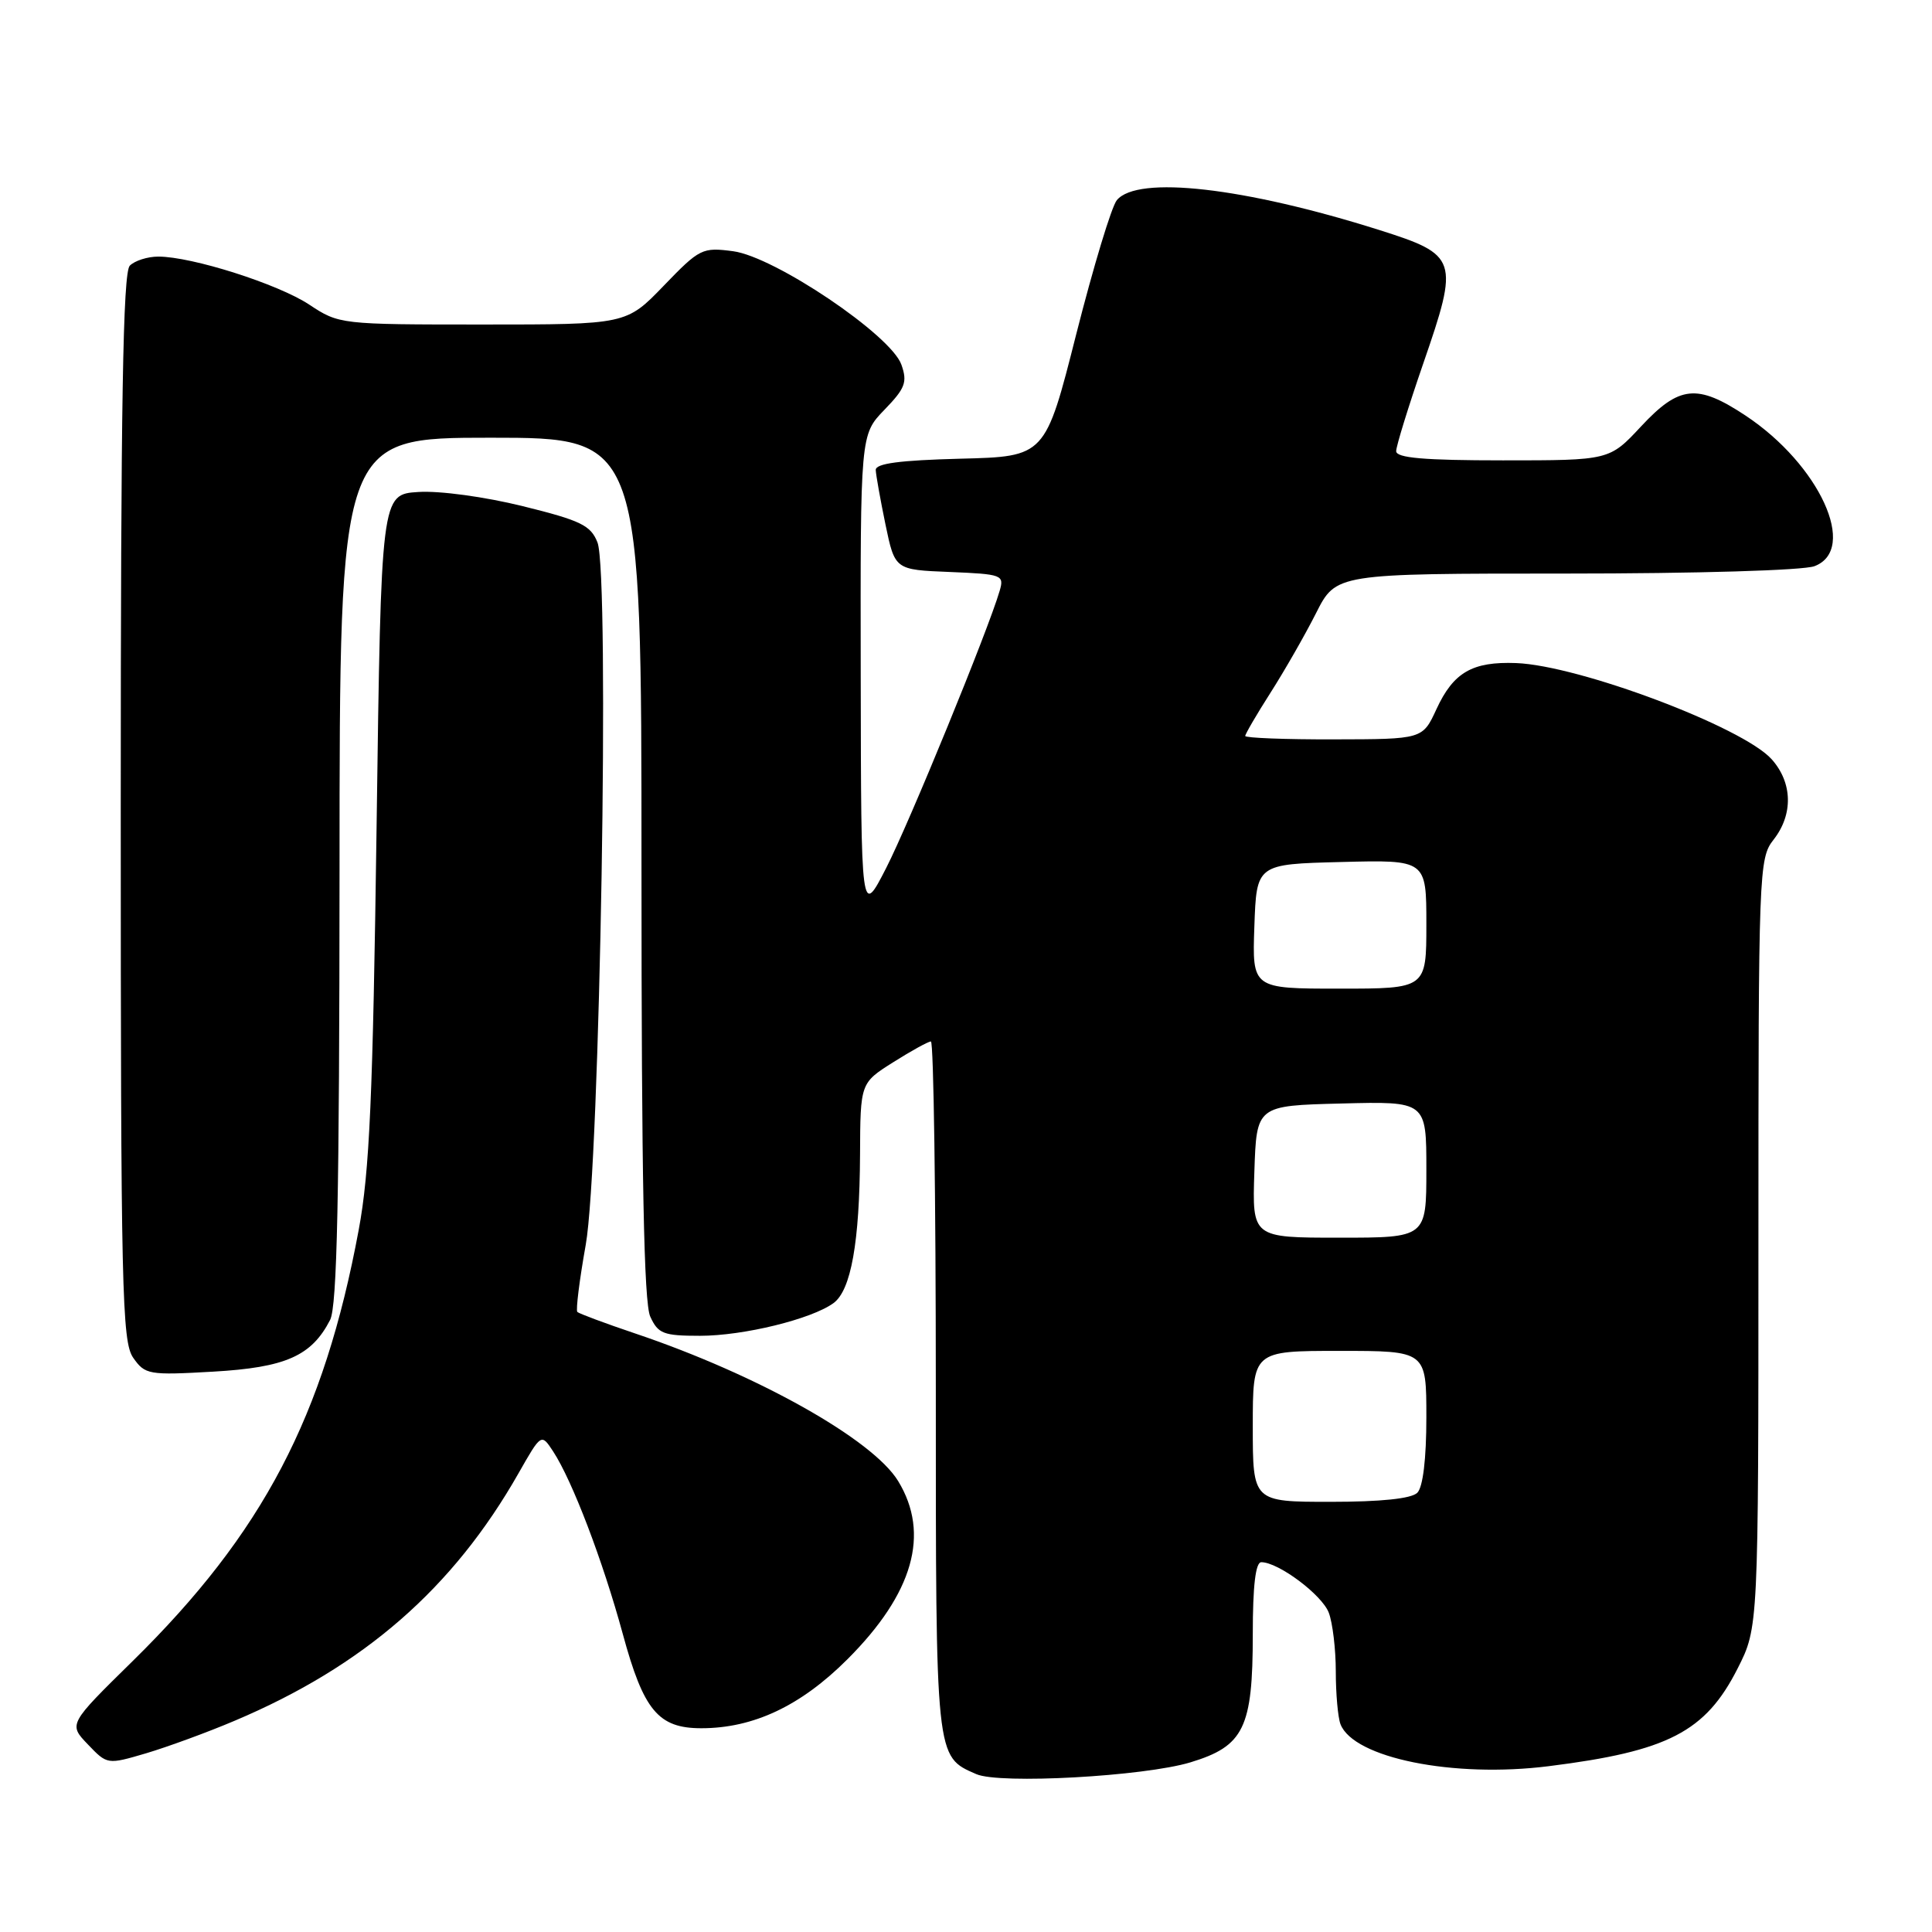 <?xml version="1.0" encoding="UTF-8" standalone="no"?>
<!DOCTYPE svg PUBLIC "-//W3C//DTD SVG 1.1//EN" "http://www.w3.org/Graphics/SVG/1.1/DTD/svg11.dtd" >
<svg xmlns="http://www.w3.org/2000/svg" xmlns:xlink="http://www.w3.org/1999/xlink" version="1.1" viewBox="0 0 256 256">
 <g >
 <path fill="currentColor"
d=" M 157.74 233.52 C 164.83 231.37 166.00 228.96 166.00 216.55 C 166.00 210.11 166.37 207.00 167.13 207.00 C 169.40 207.00 175.17 211.32 176.07 213.69 C 176.58 215.03 177.00 218.54 177.00 221.48 C 177.00 224.43 177.28 227.56 177.62 228.46 C 179.34 232.94 192.59 235.62 205.20 234.03 C 221.03 232.05 225.99 229.48 230.25 221.07 C 233.00 215.64 233.00 215.64 233.00 164.73 C 233.00 115.33 233.06 113.74 235.00 111.27 C 237.63 107.92 237.53 103.71 234.75 100.60 C 230.93 96.34 209.25 88.18 200.90 87.86 C 195.09 87.64 192.59 89.09 190.34 93.96 C 188.50 97.95 188.50 97.95 176.75 97.97 C 170.29 97.99 165.00 97.78 165.00 97.52 C 165.00 97.26 166.51 94.67 168.36 91.77 C 170.21 88.87 172.92 84.14 174.38 81.25 C 177.03 76.00 177.03 76.00 207.45 76.00 C 224.80 76.00 238.97 75.58 240.43 75.02 C 246.25 72.81 241.10 61.57 231.30 55.07 C 224.88 50.82 222.51 51.07 217.45 56.50 C 213.26 61.00 213.26 61.00 199.13 61.00 C 188.71 61.00 185.00 60.68 185.00 59.78 C 185.00 59.12 186.61 53.90 188.58 48.19 C 193.37 34.34 193.18 33.78 182.74 30.47 C 164.88 24.83 150.73 23.21 147.99 26.52 C 147.29 27.35 144.88 35.34 142.61 44.27 C 138.50 60.50 138.50 60.50 127.25 60.78 C 119.20 60.99 116.01 61.41 116.04 62.28 C 116.07 62.95 116.65 66.20 117.33 69.50 C 118.58 75.50 118.58 75.50 125.84 75.79 C 132.80 76.08 133.08 76.18 132.46 78.29 C 130.95 83.48 120.48 109.04 117.43 115.00 C 114.10 121.50 114.10 121.50 114.05 89.55 C 114.00 57.60 114.00 57.60 117.19 54.30 C 119.95 51.45 120.26 50.64 119.44 48.32 C 118.07 44.41 102.67 34.03 97.15 33.29 C 93.06 32.75 92.71 32.92 87.95 37.86 C 82.99 43.00 82.99 43.00 63.98 43.00 C 45.10 43.00 44.93 42.98 40.97 40.36 C 36.84 37.63 25.44 34.00 20.97 34.00 C 19.56 34.00 17.86 34.54 17.20 35.20 C 16.29 36.11 16.00 53.42 16.00 106.98 C 16.00 170.91 16.16 177.78 17.65 179.91 C 19.22 182.15 19.70 182.24 28.25 181.75 C 37.84 181.20 41.28 179.68 43.74 174.90 C 44.67 173.08 44.97 158.70 44.99 115.25 C 45.00 58.00 45.00 58.00 65.00 58.00 C 85.00 58.00 85.00 58.00 85.00 114.95 C 85.00 156.04 85.32 172.62 86.16 174.45 C 87.20 176.73 87.90 177.00 92.76 177.00 C 98.53 177.00 107.53 174.79 110.44 172.67 C 112.77 170.97 113.90 164.61 113.96 153.00 C 114.00 143.50 114.00 143.50 118.36 140.75 C 120.75 139.24 123.00 138.00 123.35 138.00 C 123.71 138.00 124.00 158.60 124.00 183.78 C 124.00 233.27 123.94 232.71 129.36 235.08 C 132.45 236.44 151.59 235.38 157.74 233.52 Z  M 31.09 228.01 C 48.22 220.77 60.04 210.46 68.71 195.21 C 71.72 189.92 71.72 189.92 73.30 192.33 C 75.83 196.20 79.87 206.78 82.52 216.50 C 85.28 226.66 87.23 229.00 92.93 229.00 C 99.83 229.00 106.11 226.04 112.28 219.87 C 121.02 211.14 123.27 203.24 119.01 196.25 C 115.64 190.72 100.34 182.14 84.16 176.69 C 80.18 175.35 76.73 174.06 76.50 173.84 C 76.28 173.61 76.78 169.62 77.61 164.96 C 79.50 154.43 80.81 76.09 79.17 71.88 C 78.28 69.61 76.96 68.97 69.27 67.07 C 64.26 65.83 58.25 65.01 55.45 65.19 C 50.50 65.50 50.50 65.50 49.90 109.50 C 49.41 145.36 48.97 155.25 47.53 162.97 C 42.93 187.71 34.83 203.15 17.57 220.11 C 9.07 228.46 9.07 228.46 11.64 231.14 C 14.21 233.83 14.22 233.83 19.36 232.32 C 22.18 231.48 27.47 229.55 31.09 228.01 Z  M 166.00 189.00 C 166.00 179.00 166.00 179.00 177.50 179.00 C 189.00 179.00 189.00 179.00 189.00 187.80 C 189.00 193.31 188.55 197.05 187.80 197.80 C 187.02 198.58 182.98 199.00 176.30 199.00 C 166.00 199.00 166.00 199.00 166.00 189.00 Z  M 166.21 155.25 C 166.50 146.50 166.50 146.50 177.75 146.22 C 189.00 145.93 189.00 145.93 189.00 154.97 C 189.00 164.00 189.00 164.00 177.46 164.00 C 165.92 164.00 165.92 164.00 166.21 155.25 Z  M 166.21 122.75 C 166.50 114.50 166.50 114.50 177.75 114.22 C 189.00 113.93 189.00 113.93 189.00 122.47 C 189.00 131.00 189.00 131.00 177.46 131.00 C 165.92 131.00 165.92 131.00 166.21 122.75 Z "/>
</g>
</svg>
